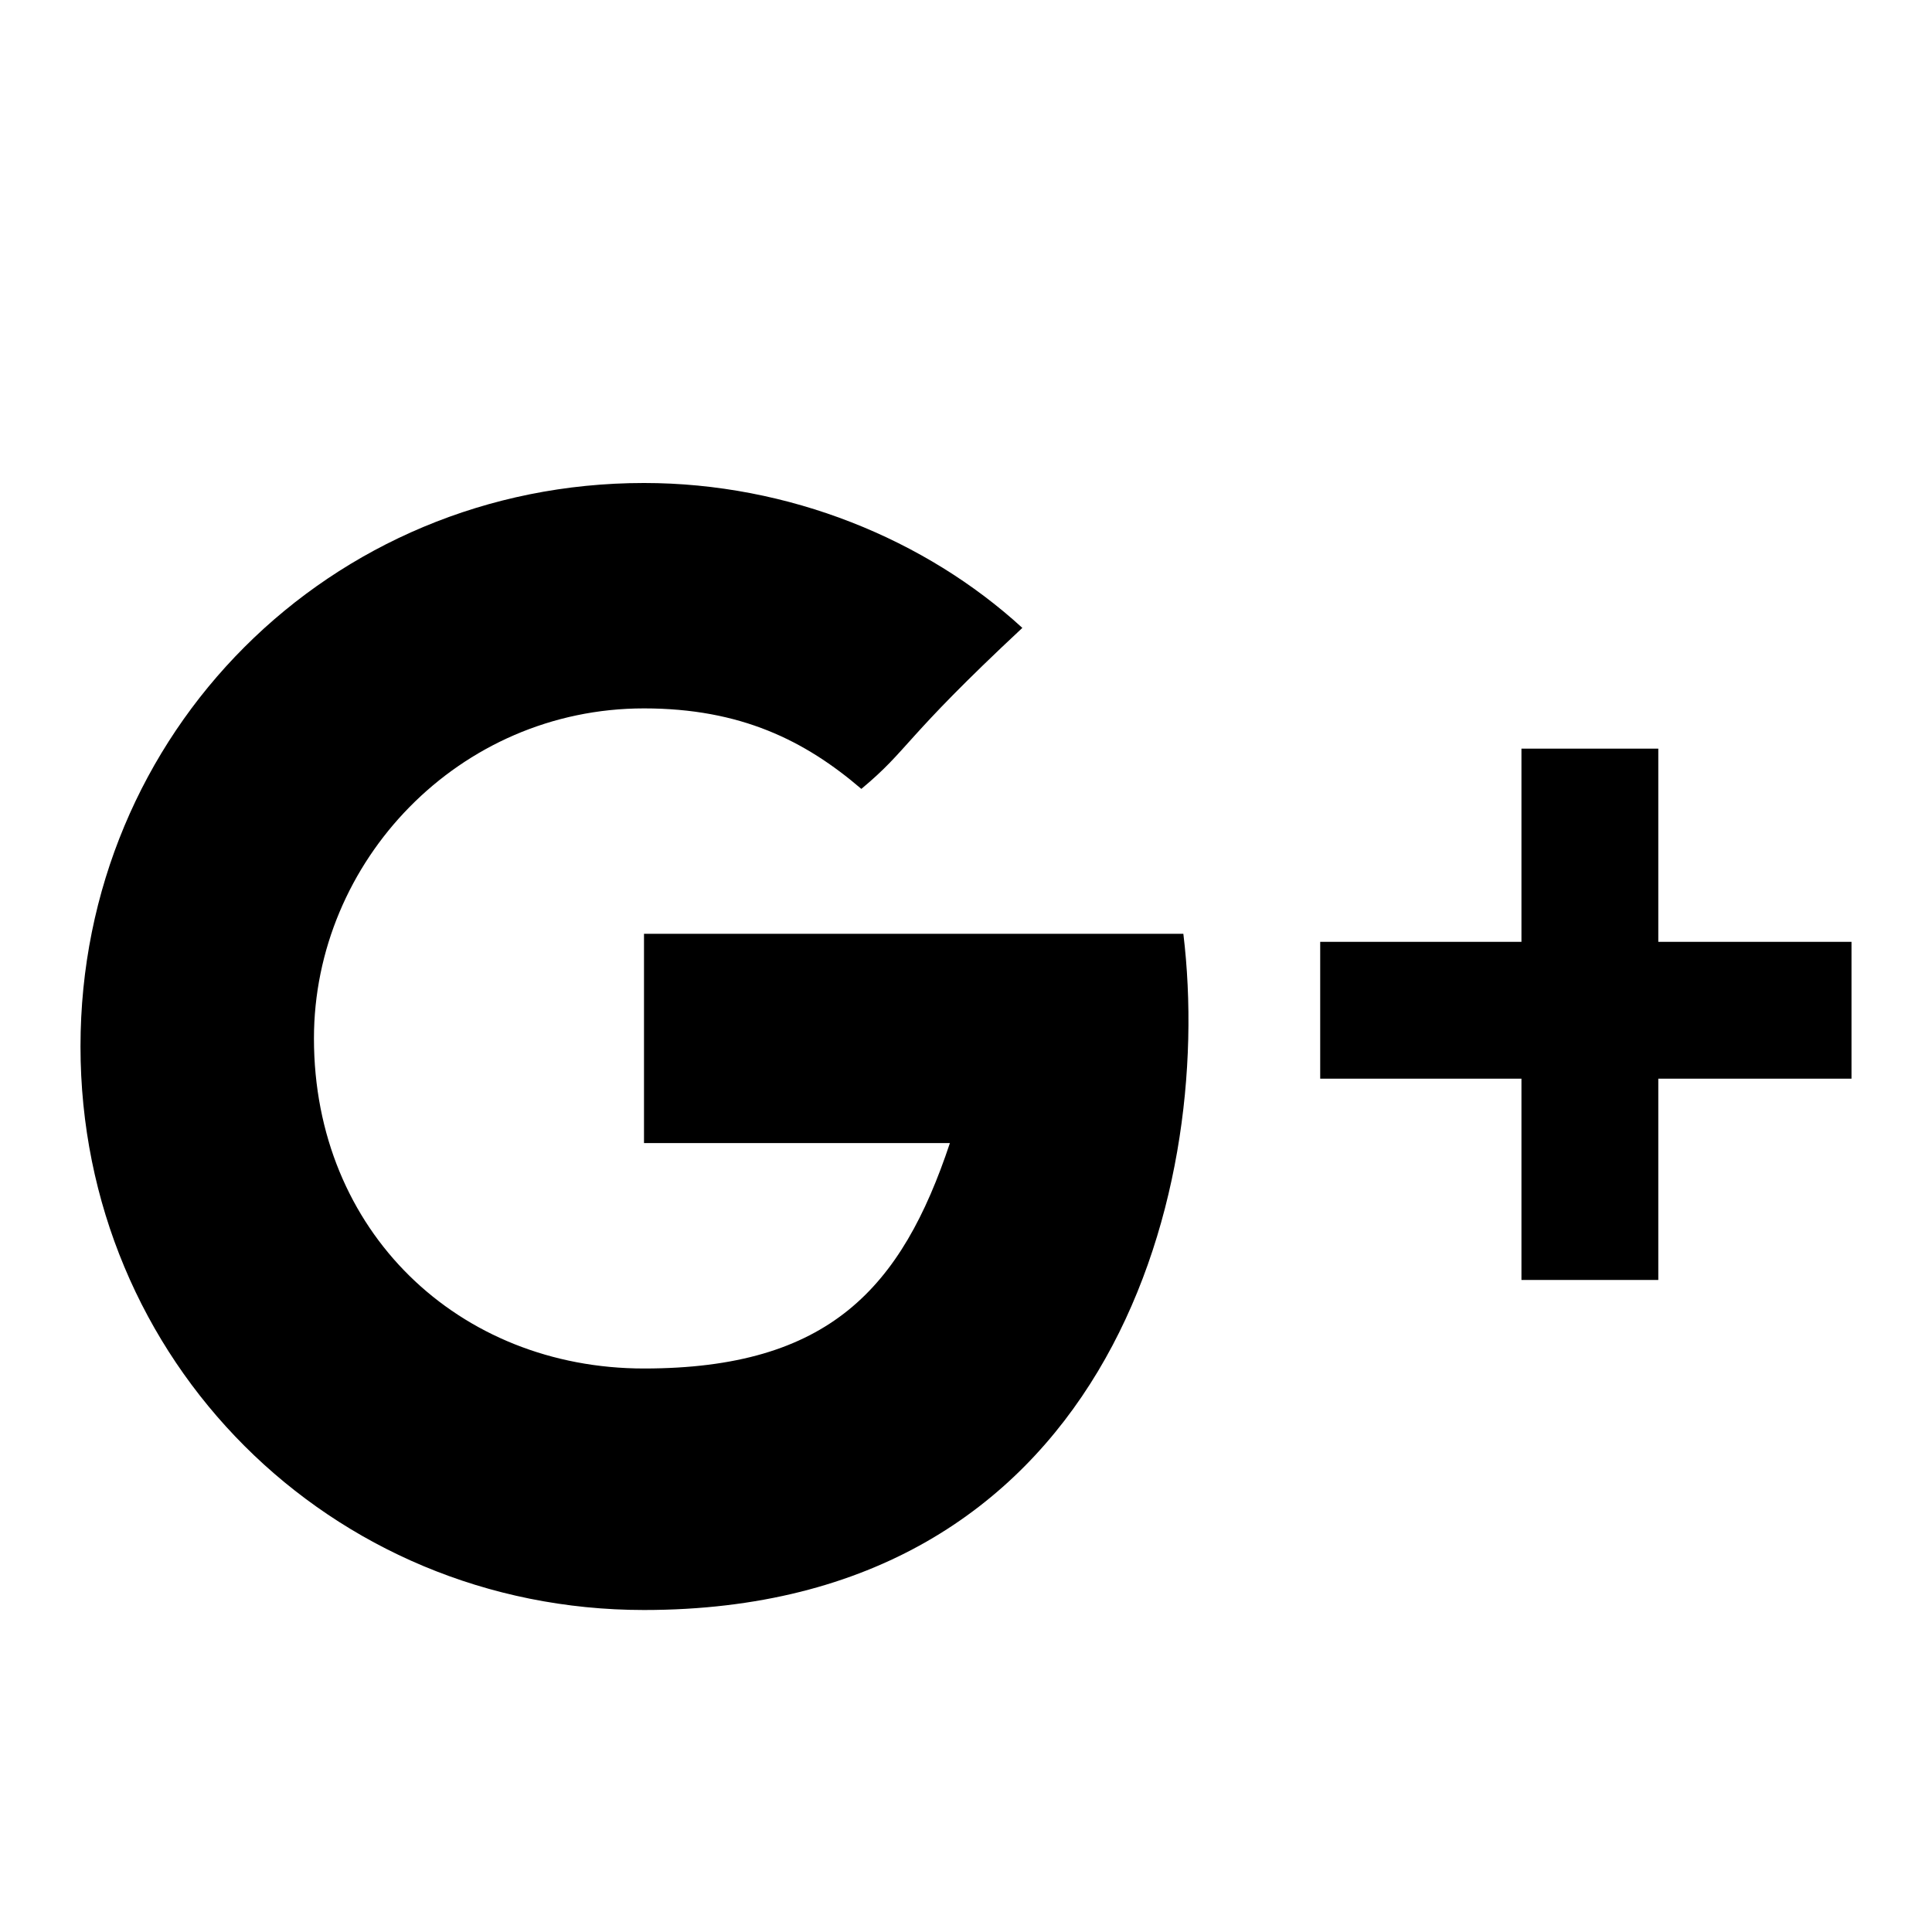 <?xml version="1.0" encoding="utf-8"?>
<!-- Generator: Adobe Illustrator 21.0.2, SVG Export Plug-In . SVG Version: 6.00 Build 0)  -->
<svg version="1.1" id="Ebene_1" xmlns="http://www.w3.org/2000/svg" xmlns:xlink="http://www.w3.org/1999/xlink" x="0px" y="0px"
	 viewBox="0 0 24 24" style="enable-background:new 0 0 24 24;" xml:space="preserve">
<style type="text/css">
	.st0{fill:none;}
</style>
<path d="M20.6,11.7H23v1.7h-2.4v2.5h-1.7v-2.5h-2.5v-1.7h2.5V9.3h1.7V11.7z M8,11.6h6.7c0.4,3.3-1,8.4-6.7,8.4c-3.9,0-7-3.1-7-7
	s3.1-7,7-7c1.8,0,3.5,0.7,4.7,1.8c-1.5,1.4-1.4,1.5-2,2c-0.7-0.6-1.5-1-2.7-1c-2.3,0-4.1,1.9-4.1,4.1C3.9,15.3,5.7,17,8,17
	s3.2-1,3.8-2.8c-1.1,0-3.8,0-3.8,0V11.6z"/>
<path class="st0" d="M0,0h24v24H0V0z"/>
</svg>
